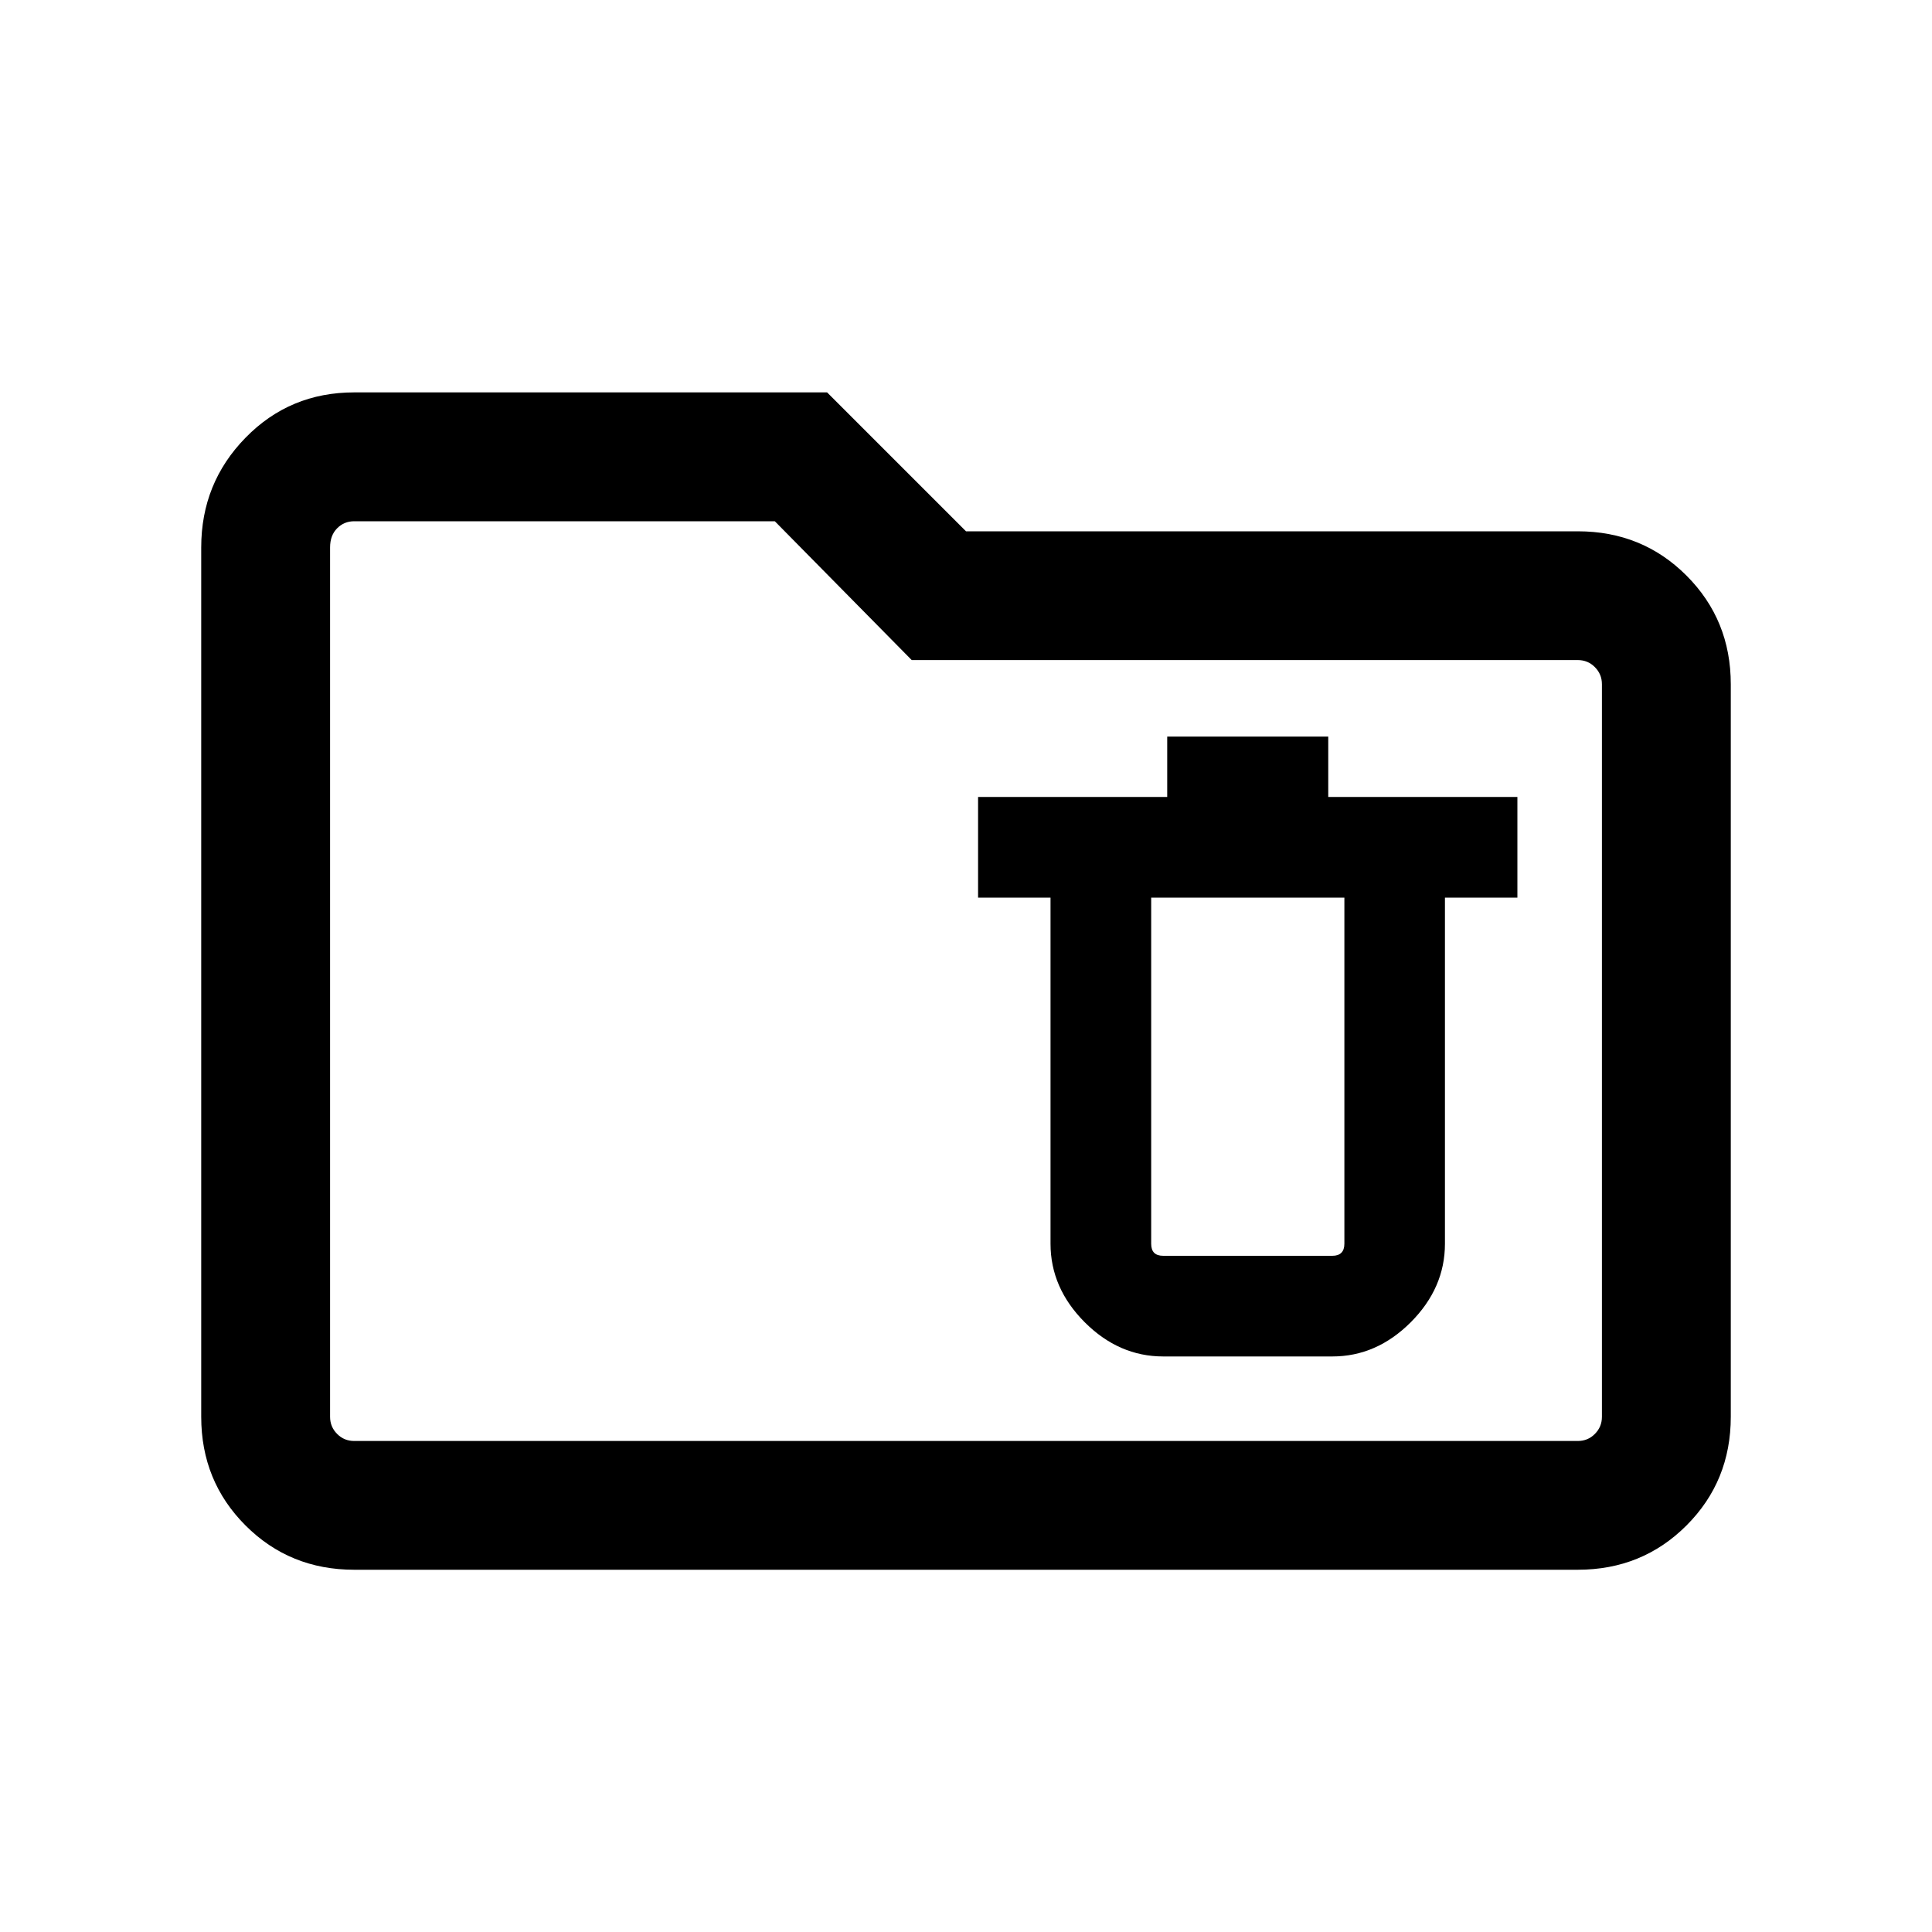 <svg xmlns="http://www.w3.org/2000/svg" viewBox="0 0 20 20"><path d="M12.042 14.042h1.75q.458 0 .812-.354.354-.355.354-.813V9.292h.75V8.25H13.75v-.625h-1.667v.625h-1.958v1.042h.75v3.583q0 .458.354.813.354.354.813.354Zm0-1.042q-.063 0-.094-.031t-.031-.094V9.292h2v3.583q0 .063-.032.094-.031.031-.093.031Zm-8.375 3.25q-.667 0-1.125-.458-.459-.459-.459-1.125v-9q0-.667.459-1.136.458-.469 1.125-.469h4.895L10 5.5h6.333q.667 0 1.125.458.459.459.459 1.125v7.584q0 .666-.459 1.125-.458.458-1.125.458Zm0-1.333h12.666q.105 0 .177-.073.073-.073.073-.177V7.083q0-.104-.073-.177-.072-.073-.177-.073H9.438L8.021 5.396H3.667q-.105 0-.177.073-.073.073-.073.198v9q0 .104.073.177.072.073.177.073Zm-.25 0V5.396 14.917Z"/></svg>
